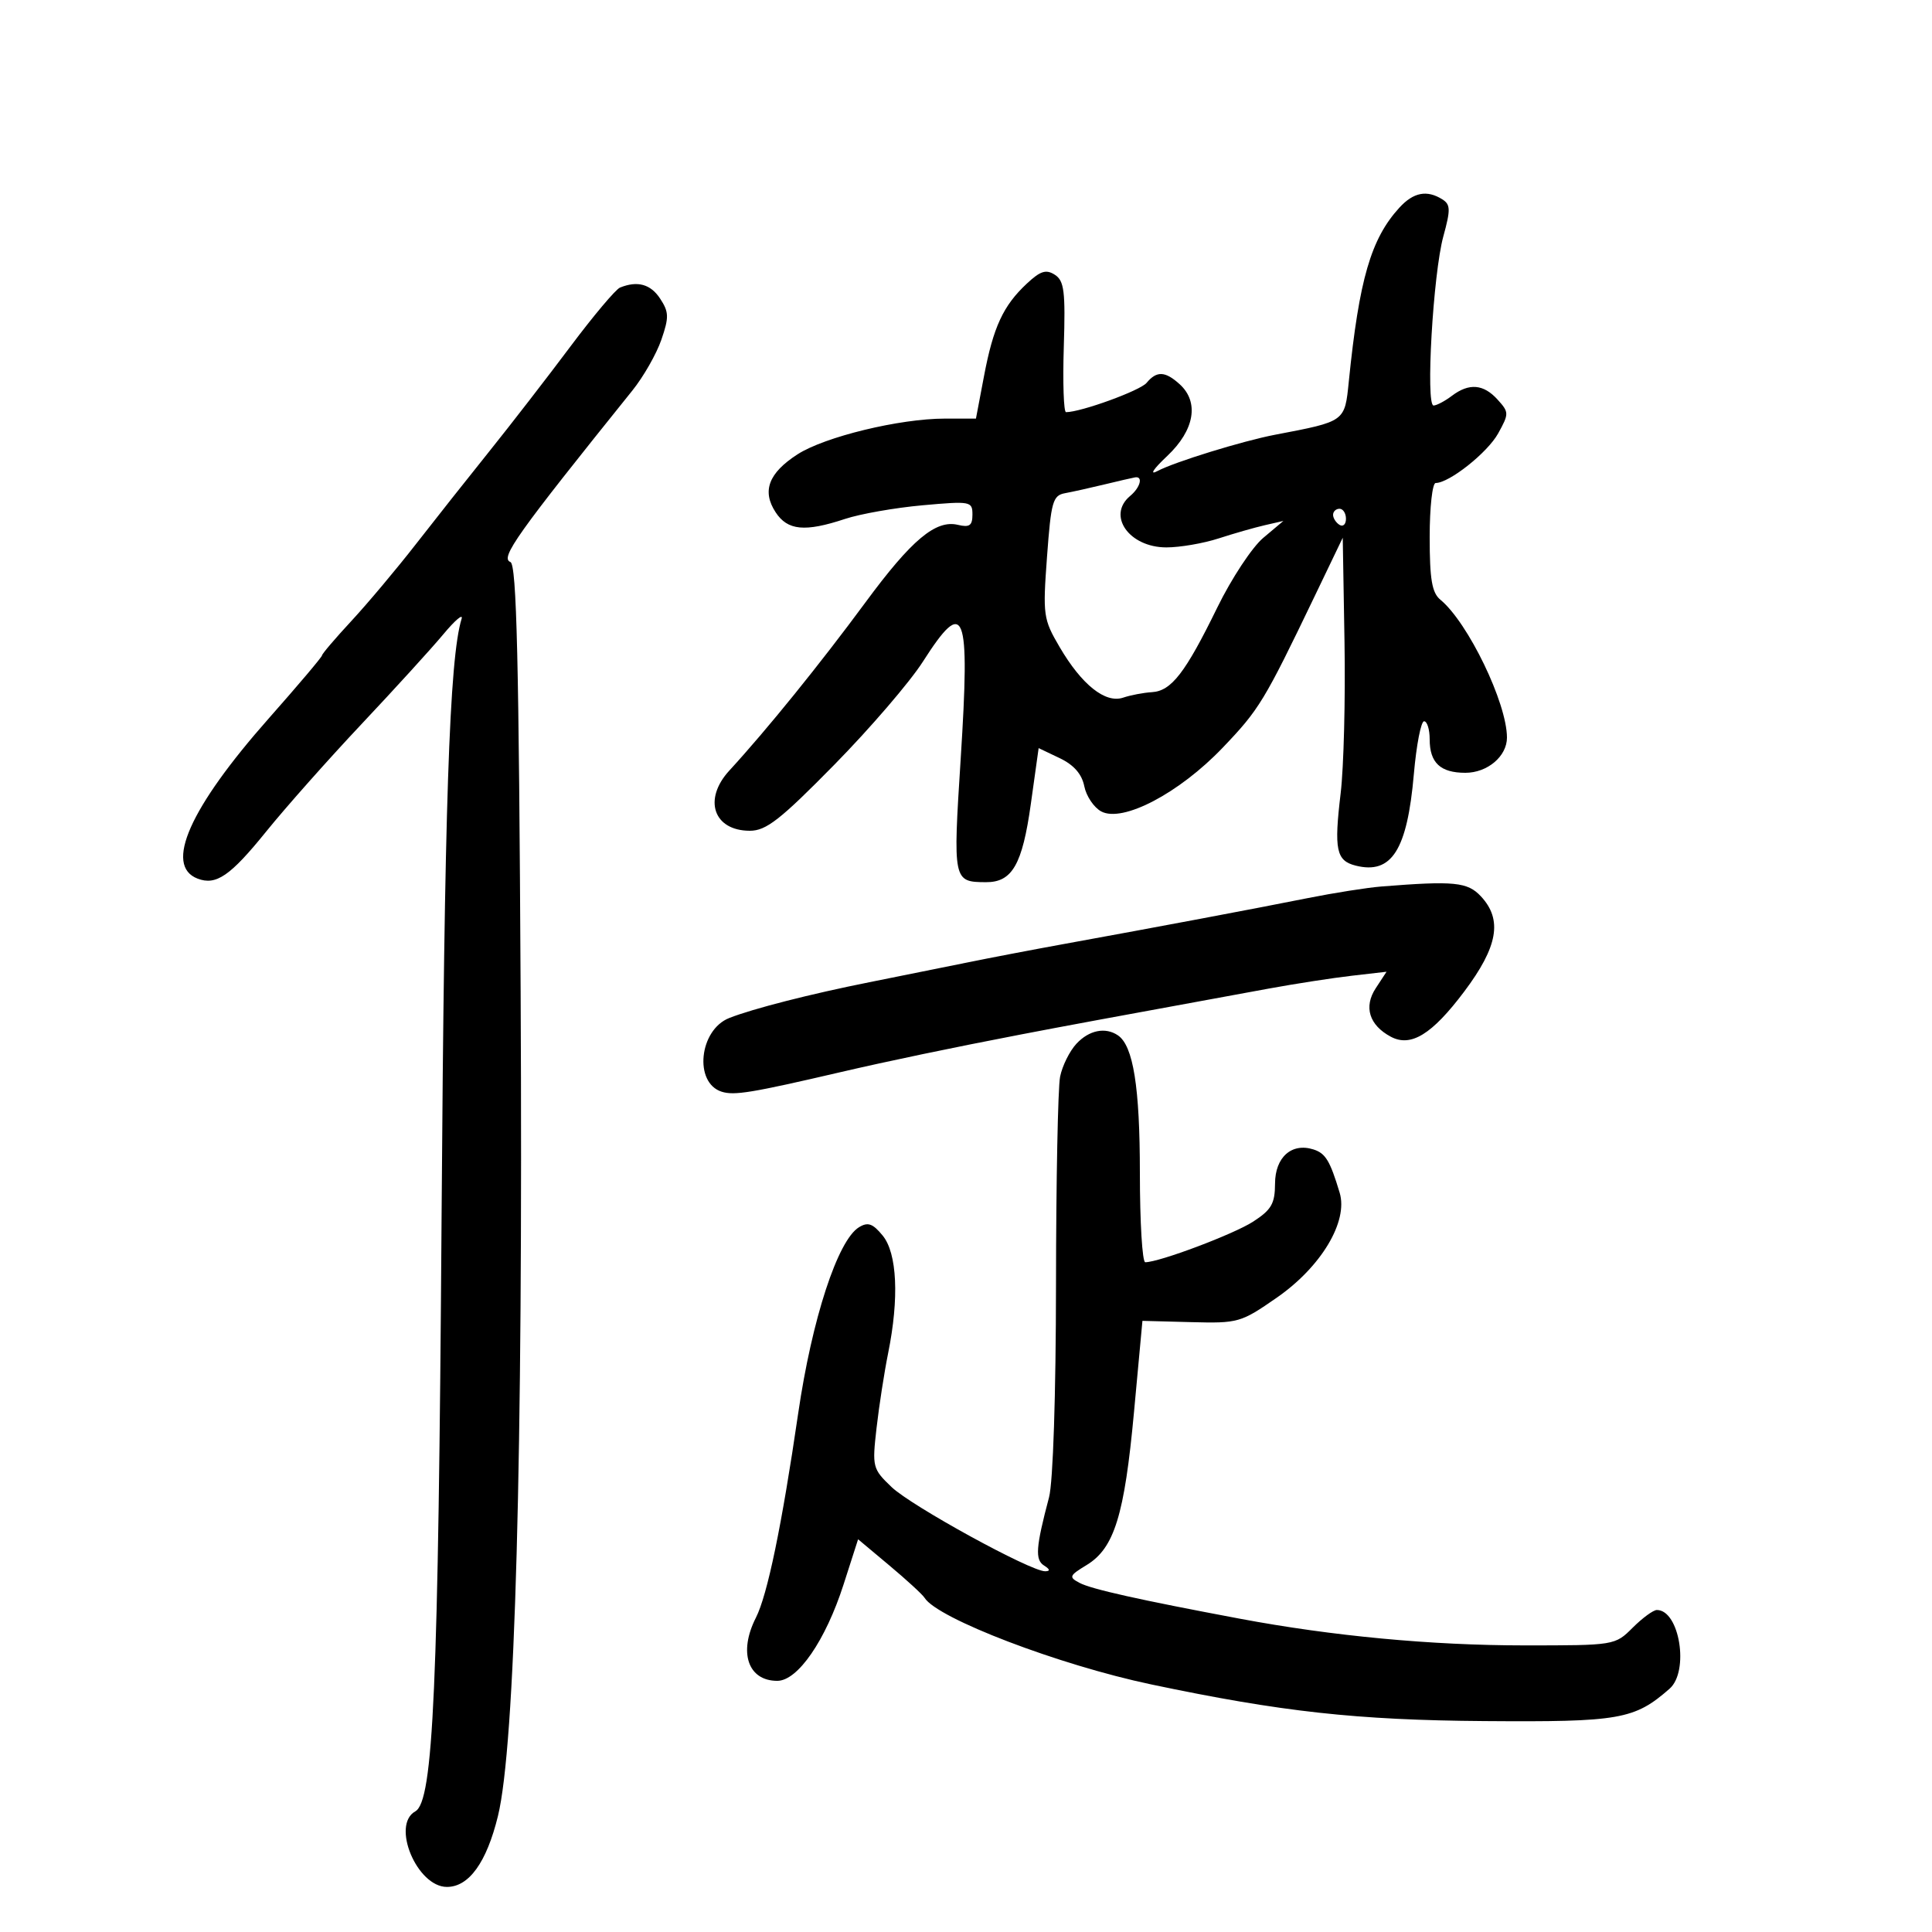 <svg xmlns="http://www.w3.org/2000/svg" width="300" height="300" viewBox="0 0 300 300" version="1.1">
	<path d="M 217.291 32.250 C 212.881 37.073, 211.048 43.373, 209.442 59.230 C 208.805 65.515, 208.946 65.413, 198 67.505 C 192.956 68.469, 182.354 71.740, 179.738 73.140 C 178.432 73.839, 179.061 72.866, 181.250 70.801 C 185.493 66.799, 186.245 62.437, 183.171 59.655 C 180.920 57.618, 179.605 57.566, 178.039 59.453 C 177.041 60.656, 167.842 64, 165.532 64 C 165.168 64, 165.012 59.447, 165.185 53.881 C 165.455 45.222, 165.254 43.604, 163.795 42.665 C 162.436 41.790, 161.554 42.067, 159.450 44.033 C 155.771 47.470, 154.243 50.771, 152.795 58.406 L 151.544 65 146.719 65 C 139.695 65, 128.063 67.823, 123.830 70.554 C 119.338 73.453, 118.282 76.255, 120.440 79.549 C 122.298 82.385, 124.994 82.642, 131.215 80.579 C 133.572 79.797, 138.988 78.844, 143.250 78.461 C 150.716 77.791, 151 77.843, 151 79.902 C 151 81.610, 150.549 81.930, 148.750 81.500 C 145.299 80.674, 141.558 83.809, 134.396 93.527 C 127.331 103.113, 119.073 113.317, 113.250 119.654 C 109.138 124.130, 110.799 129, 116.438 129 C 118.970 129, 121.157 127.290, 129.550 118.750 C 135.091 113.112, 141.278 105.912, 143.300 102.750 C 149.827 92.538, 150.651 94.650, 149.176 117.816 C 147.966 136.823, 147.992 136.955, 153.095 136.985 C 157.172 137.009, 158.750 134.259, 160.068 124.833 L 161.280 116.166 164.543 117.722 C 166.744 118.771, 167.988 120.191, 168.367 122.084 C 168.676 123.628, 169.862 125.391, 171.003 126.001 C 174.324 127.779, 183.095 123.176, 189.851 116.110 C 195.538 110.162, 196.291 108.921, 204.178 92.500 L 208.500 83.500 208.774 99.686 C 208.925 108.588, 208.657 119.153, 208.178 123.164 C 207.128 131.952, 207.482 133.653, 210.515 134.414 C 216.090 135.814, 218.513 132.004, 219.541 120.220 C 219.936 115.699, 220.650 112, 221.129 112 C 221.608 112, 222 113.260, 222 114.800 C 222 118.444, 223.659 120, 227.545 120 C 230.968 120, 234 117.434, 234 114.537 C 234 109.183, 227.957 96.664, 223.666 93.128 C 222.353 92.046, 222 89.978, 222 83.378 C 222 78.770, 222.419 75, 222.931 75 C 225.040 75, 230.986 70.282, 232.633 67.300 C 234.332 64.225, 234.329 64.021, 232.545 62.050 C 230.355 59.630, 228.115 59.446, 225.441 61.468 C 224.374 62.276, 223.099 62.951, 222.608 62.968 C 221.346 63.013, 222.529 42.495, 224.123 36.696 C 225.259 32.562, 225.238 31.762, 223.972 30.961 C 221.581 29.450, 219.482 29.854, 217.291 32.250 M 96.275 44.654 C 95.601 44.927, 92.129 49.054, 88.558 53.825 C 84.987 58.596, 79.357 65.875, 76.047 70 C 72.736 74.125, 67.574 80.650, 64.576 84.500 C 61.579 88.350, 57.073 93.715, 54.563 96.423 C 52.053 99.131, 50 101.540, 50 101.776 C 50 102.012, 46.284 106.407, 41.743 111.542 C 29.445 125.448, 25.454 134.425, 30.679 136.430 C 33.554 137.533, 35.757 136.022, 41.332 129.122 C 44.350 125.386, 51.023 117.868, 56.160 112.414 C 61.297 106.960, 67 100.698, 68.833 98.499 C 70.666 96.300, 71.945 95.216, 71.675 96.091 C 69.774 102.257, 69.004 125.266, 68.568 189 C 68.067 262.255, 67.295 279.696, 64.486 281.268 C 60.717 283.377, 64.746 293, 69.398 293 C 72.820 293, 75.558 289.198, 77.319 282 C 79.994 271.070, 81.221 226.561, 80.845 154.123 C 80.576 102.383, 80.226 87.640, 79.256 87.268 C 77.624 86.642, 80.212 83.003, 98.204 60.628 C 99.917 58.498, 101.938 54.957, 102.695 52.758 C 103.899 49.265, 103.876 48.459, 102.513 46.380 C 101.032 44.119, 98.990 43.554, 96.275 44.654 M 171.500 75.222 C 169.300 75.756, 166.550 76.367, 165.388 76.580 C 163.476 76.932, 163.211 77.865, 162.580 86.457 C 161.913 95.543, 161.996 96.137, 164.539 100.476 C 167.976 106.341, 171.645 109.261, 174.407 108.328 C 175.558 107.940, 177.566 107.557, 178.869 107.479 C 181.889 107.298, 184.061 104.486, 189.023 94.332 C 191.219 89.840, 194.426 84.978, 196.149 83.528 L 199.283 80.891 196.392 81.555 C 194.801 81.920, 191.572 82.845, 189.215 83.610 C 186.858 84.374, 183.216 85, 181.120 85 C 175.321 85, 171.837 80.040, 175.500 77 C 177.071 75.696, 177.537 73.909, 176.250 74.126 C 175.838 74.196, 173.700 74.689, 171.500 75.222 M 207 79.941 C 207 80.459, 207.450 81.160, 208 81.500 C 208.550 81.840, 209 81.416, 209 80.559 C 209 79.702, 208.550 79, 208 79 C 207.450 79, 207 79.423, 207 79.941 M 214.500 137.655 C 212.300 137.830, 207.125 138.647, 203 139.471 C 194.755 141.118, 179.440 144.001, 165.500 146.531 C 160.550 147.429, 153.575 148.763, 150 149.495 C 146.425 150.226, 139.675 151.587, 135 152.518 C 125.884 154.334, 116.900 156.628, 113.235 158.076 C 108.558 159.924, 107.715 168.140, 112.060 169.519 C 114.016 170.140, 116.686 169.700, 130.500 166.486 C 137.892 164.766, 147.961 162.663, 158.500 160.638 C 165.695 159.256, 170.930 158.287, 197 153.509 C 201.125 152.753, 206.930 151.855, 209.901 151.513 L 215.301 150.891 213.621 153.456 C 211.727 156.346, 212.609 159.185, 215.957 160.977 C 219.076 162.646, 222.354 160.634, 227.355 153.981 C 232.602 147.002, 233.339 142.815, 229.961 139.189 C 227.883 136.958, 225.818 136.754, 214.500 137.655 M 167.150 162.069 C 166.090 163.207, 164.947 165.514, 164.611 167.194 C 164.275 168.875, 163.989 183.356, 163.976 199.375 C 163.962 216.596, 163.520 230.135, 162.894 232.500 C 160.837 240.272, 160.697 242.194, 162.120 243.095 C 163.051 243.685, 163.108 243.974, 162.293 243.985 C 160.052 244.013, 141.524 233.856, 138.448 230.913 C 135.487 228.079, 135.418 227.808, 136.109 221.746 C 136.501 218.311, 137.312 213.076, 137.911 210.114 C 139.635 201.587, 139.310 194.599, 137.063 191.861 C 135.521 189.982, 134.770 189.717, 133.384 190.564 C 130.076 192.585, 126.077 204.833, 123.937 219.500 C 121.401 236.879, 119.165 247.682, 117.374 251.200 C 114.641 256.571, 116.141 261, 120.694 261 C 123.879 261, 128.191 254.735, 130.984 246.051 L 133.245 239.019 138.119 243.100 C 140.800 245.345, 143.251 247.597, 143.565 248.105 C 145.552 251.321, 164.458 258.546, 178.767 261.558 C 198.989 265.815, 210.658 267.099, 230.500 267.249 C 251.506 267.408, 253.794 267.008, 259.250 262.224 C 262.338 259.517, 260.801 250, 257.276 250 C 256.724 250, 255.034 251.238, 253.519 252.750 C 250.775 255.491, 250.719 255.500, 236.633 255.496 C 222.250 255.491, 206.893 254.048, 192.500 251.347 C 176.871 248.414, 169.476 246.762, 167.640 245.793 C 165.930 244.891, 166.018 244.667, 168.739 243.013 C 173.022 240.408, 174.605 235.298, 176.083 219.300 L 177.396 205.101 184.948 205.300 C 192.270 205.494, 192.676 205.378, 198.261 201.500 C 205.147 196.719, 209.366 189.681, 208.024 185.214 C 206.527 180.233, 205.829 179.080, 203.945 178.483 C 200.567 177.410, 198.001 179.694, 197.988 183.785 C 197.977 186.902, 197.430 187.853, 194.589 189.693 C 191.575 191.645, 180.005 196, 177.835 196 C 177.376 196, 177 189.767, 177 182.149 C 177 168.808, 175.974 162.380, 173.586 160.765 C 171.638 159.448, 169.116 159.959, 167.150 162.069" stroke="none" fill="black" fill-rule="evenodd"/>
</svg>
